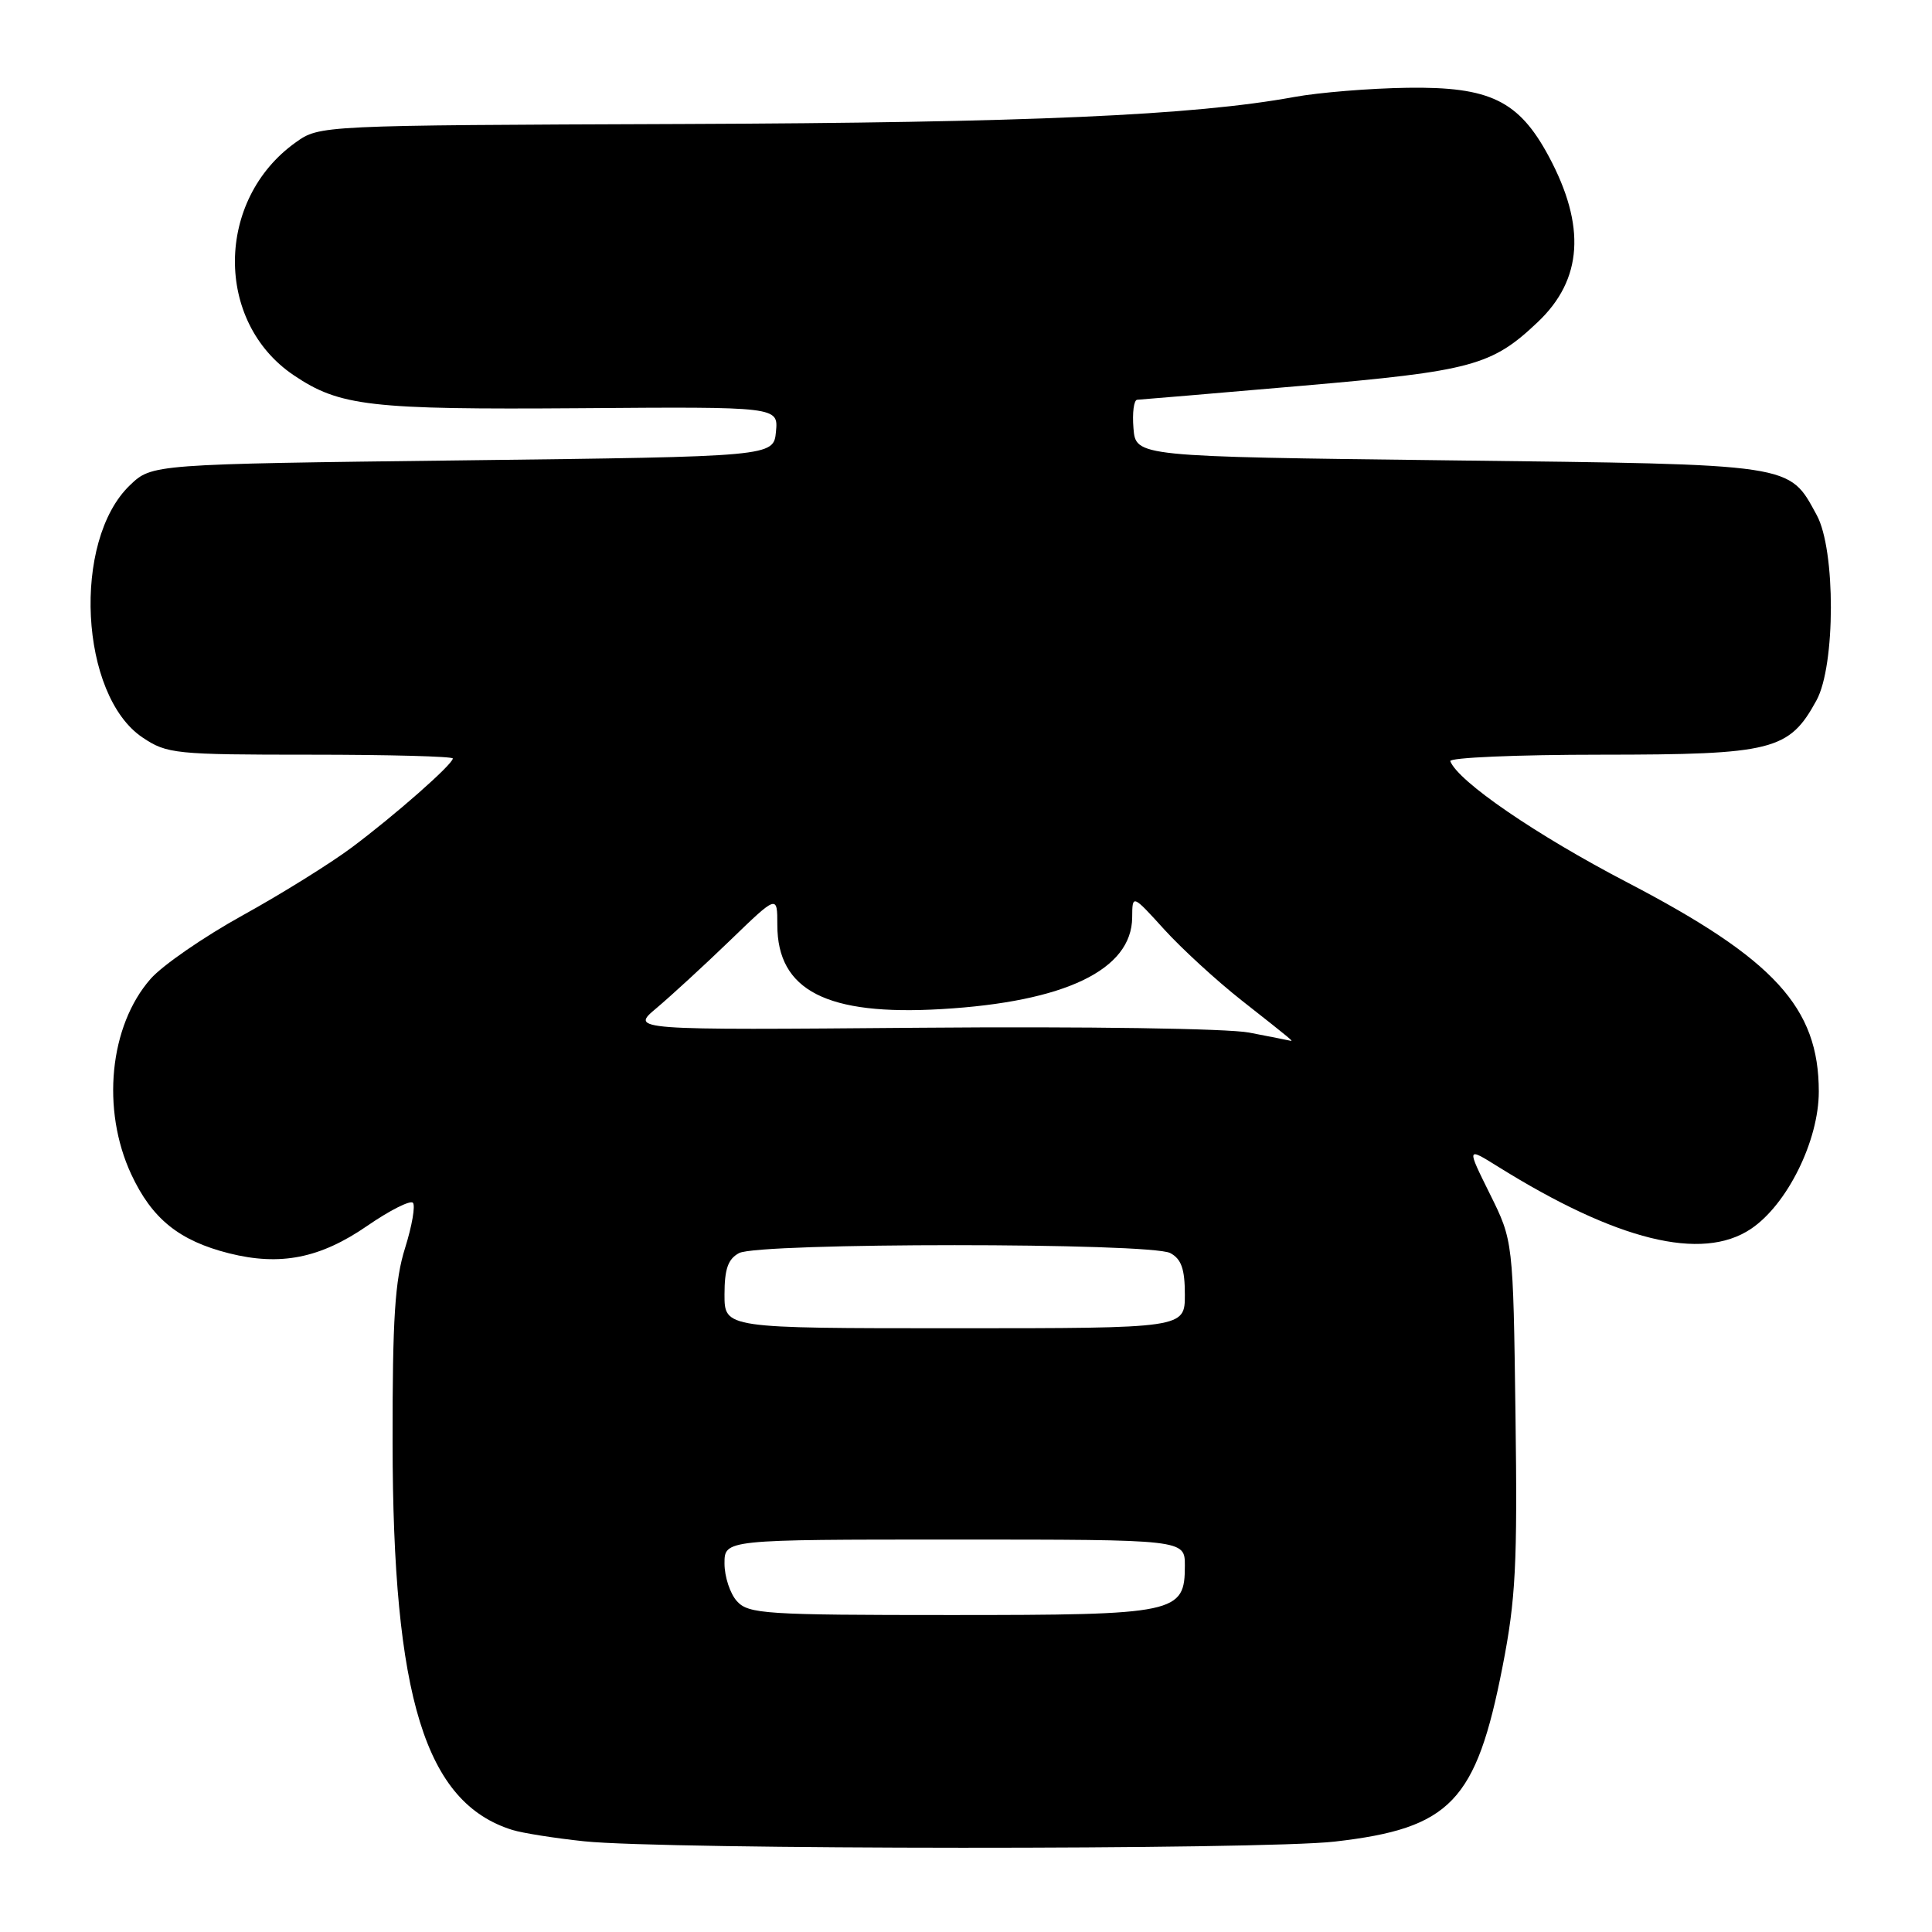 <?xml version="1.0" encoding="UTF-8" standalone="no"?>
<!DOCTYPE svg PUBLIC "-//W3C//DTD SVG 1.1//EN" "http://www.w3.org/Graphics/SVG/1.1/DTD/svg11.dtd" >
<svg xmlns="http://www.w3.org/2000/svg" xmlns:xlink="http://www.w3.org/1999/xlink" version="1.1" viewBox="0 0 256 256">
 <g >
 <path fill="currentColor"
d=" M 176.86 244.02 C 192.22 242.26 195.60 238.74 199.10 220.81 C 200.84 211.92 201.08 207.34 200.81 187.46 C 200.50 164.42 200.50 164.42 197.42 158.21 C 194.34 152.00 194.34 152.00 198.42 154.54 C 214.22 164.40 225.49 167.19 232.00 162.84 C 236.81 159.62 241.00 151.15 241.00 144.64 C 241.00 133.51 235.14 127.10 215.65 116.94 C 203.55 110.64 193.21 103.55 192.17 100.86 C 191.98 100.39 200.98 100.00 212.17 100.00 C 234.91 99.99 237.07 99.45 240.70 92.79 C 243.22 88.17 243.24 72.86 240.73 68.26 C 236.98 61.39 238.08 61.55 192.05 61.00 C 150.50 60.50 150.50 60.50 150.19 56.75 C 150.02 54.69 150.24 52.99 150.69 52.97 C 151.14 52.95 160.95 52.12 172.50 51.12 C 195.04 49.17 197.67 48.46 203.77 42.67 C 209.71 37.04 210.17 29.95 205.22 20.72 C 201.25 13.33 197.42 11.47 186.50 11.63 C 181.55 11.70 174.80 12.25 171.50 12.85 C 158.19 15.29 136.20 16.26 90.43 16.43 C 42.35 16.61 42.35 16.61 39.18 18.87 C 28.56 26.44 28.42 42.65 38.92 49.72 C 45.01 53.83 49.02 54.29 76.82 54.09 C 103.13 53.89 103.13 53.89 102.82 57.20 C 102.50 60.50 102.50 60.50 61.31 61.00 C 20.13 61.50 20.13 61.50 17.21 64.30 C 9.52 71.67 10.56 92.15 18.90 97.73 C 22.13 99.89 23.20 100.00 41.15 100.00 C 51.52 100.00 60.00 100.23 60.00 100.50 C 60.00 101.27 52.38 107.98 46.63 112.28 C 43.81 114.39 37.29 118.45 32.15 121.29 C 27.01 124.13 21.52 127.92 19.96 129.70 C 14.49 135.92 13.40 147.02 17.39 155.60 C 20.14 161.50 23.73 164.40 30.35 166.07 C 37.15 167.78 42.42 166.73 48.65 162.44 C 51.62 160.39 54.35 159.01 54.71 159.37 C 55.06 159.73 54.60 162.42 53.68 165.35 C 52.33 169.62 52.00 174.73 52.02 191.09 C 52.04 224.95 56.35 238.89 67.90 242.48 C 69.22 242.89 73.50 243.57 77.40 243.98 C 87.99 245.10 167.22 245.13 176.86 244.02 Z  M 97.65 212.17 C 96.74 211.17 96.00 208.92 96.00 207.17 C 96.00 204.00 96.00 204.00 126.50 204.00 C 157.00 204.00 157.00 204.00 157.00 207.44 C 157.00 213.78 155.97 214.00 125.93 214.00 C 101.41 214.00 99.18 213.86 97.65 212.17 Z  M 96.00 171.54 C 96.00 168.14 96.47 166.82 97.93 166.04 C 100.55 164.64 152.45 164.64 155.07 166.04 C 156.53 166.82 157.00 168.14 157.00 171.54 C 157.00 176.00 157.00 176.00 126.50 176.00 C 96.00 176.00 96.00 176.00 96.00 171.54 Z  M 165.50 136.82 C 162.66 136.28 143.84 136.00 122.00 136.18 C 83.50 136.50 83.50 136.50 87.00 133.57 C 88.92 131.95 93.31 127.92 96.75 124.60 C 103.00 118.56 103.00 118.56 103.00 122.56 C 103.00 131.25 109.56 134.61 124.77 133.71 C 141.14 132.75 149.97 128.50 150.02 121.56 C 150.04 118.50 150.04 118.50 154.27 123.16 C 156.60 125.72 161.20 129.94 164.50 132.54 C 171.36 137.94 171.48 138.04 170.92 137.89 C 170.69 137.83 168.25 137.35 165.50 136.82 Z "/>
</g>
</svg>
